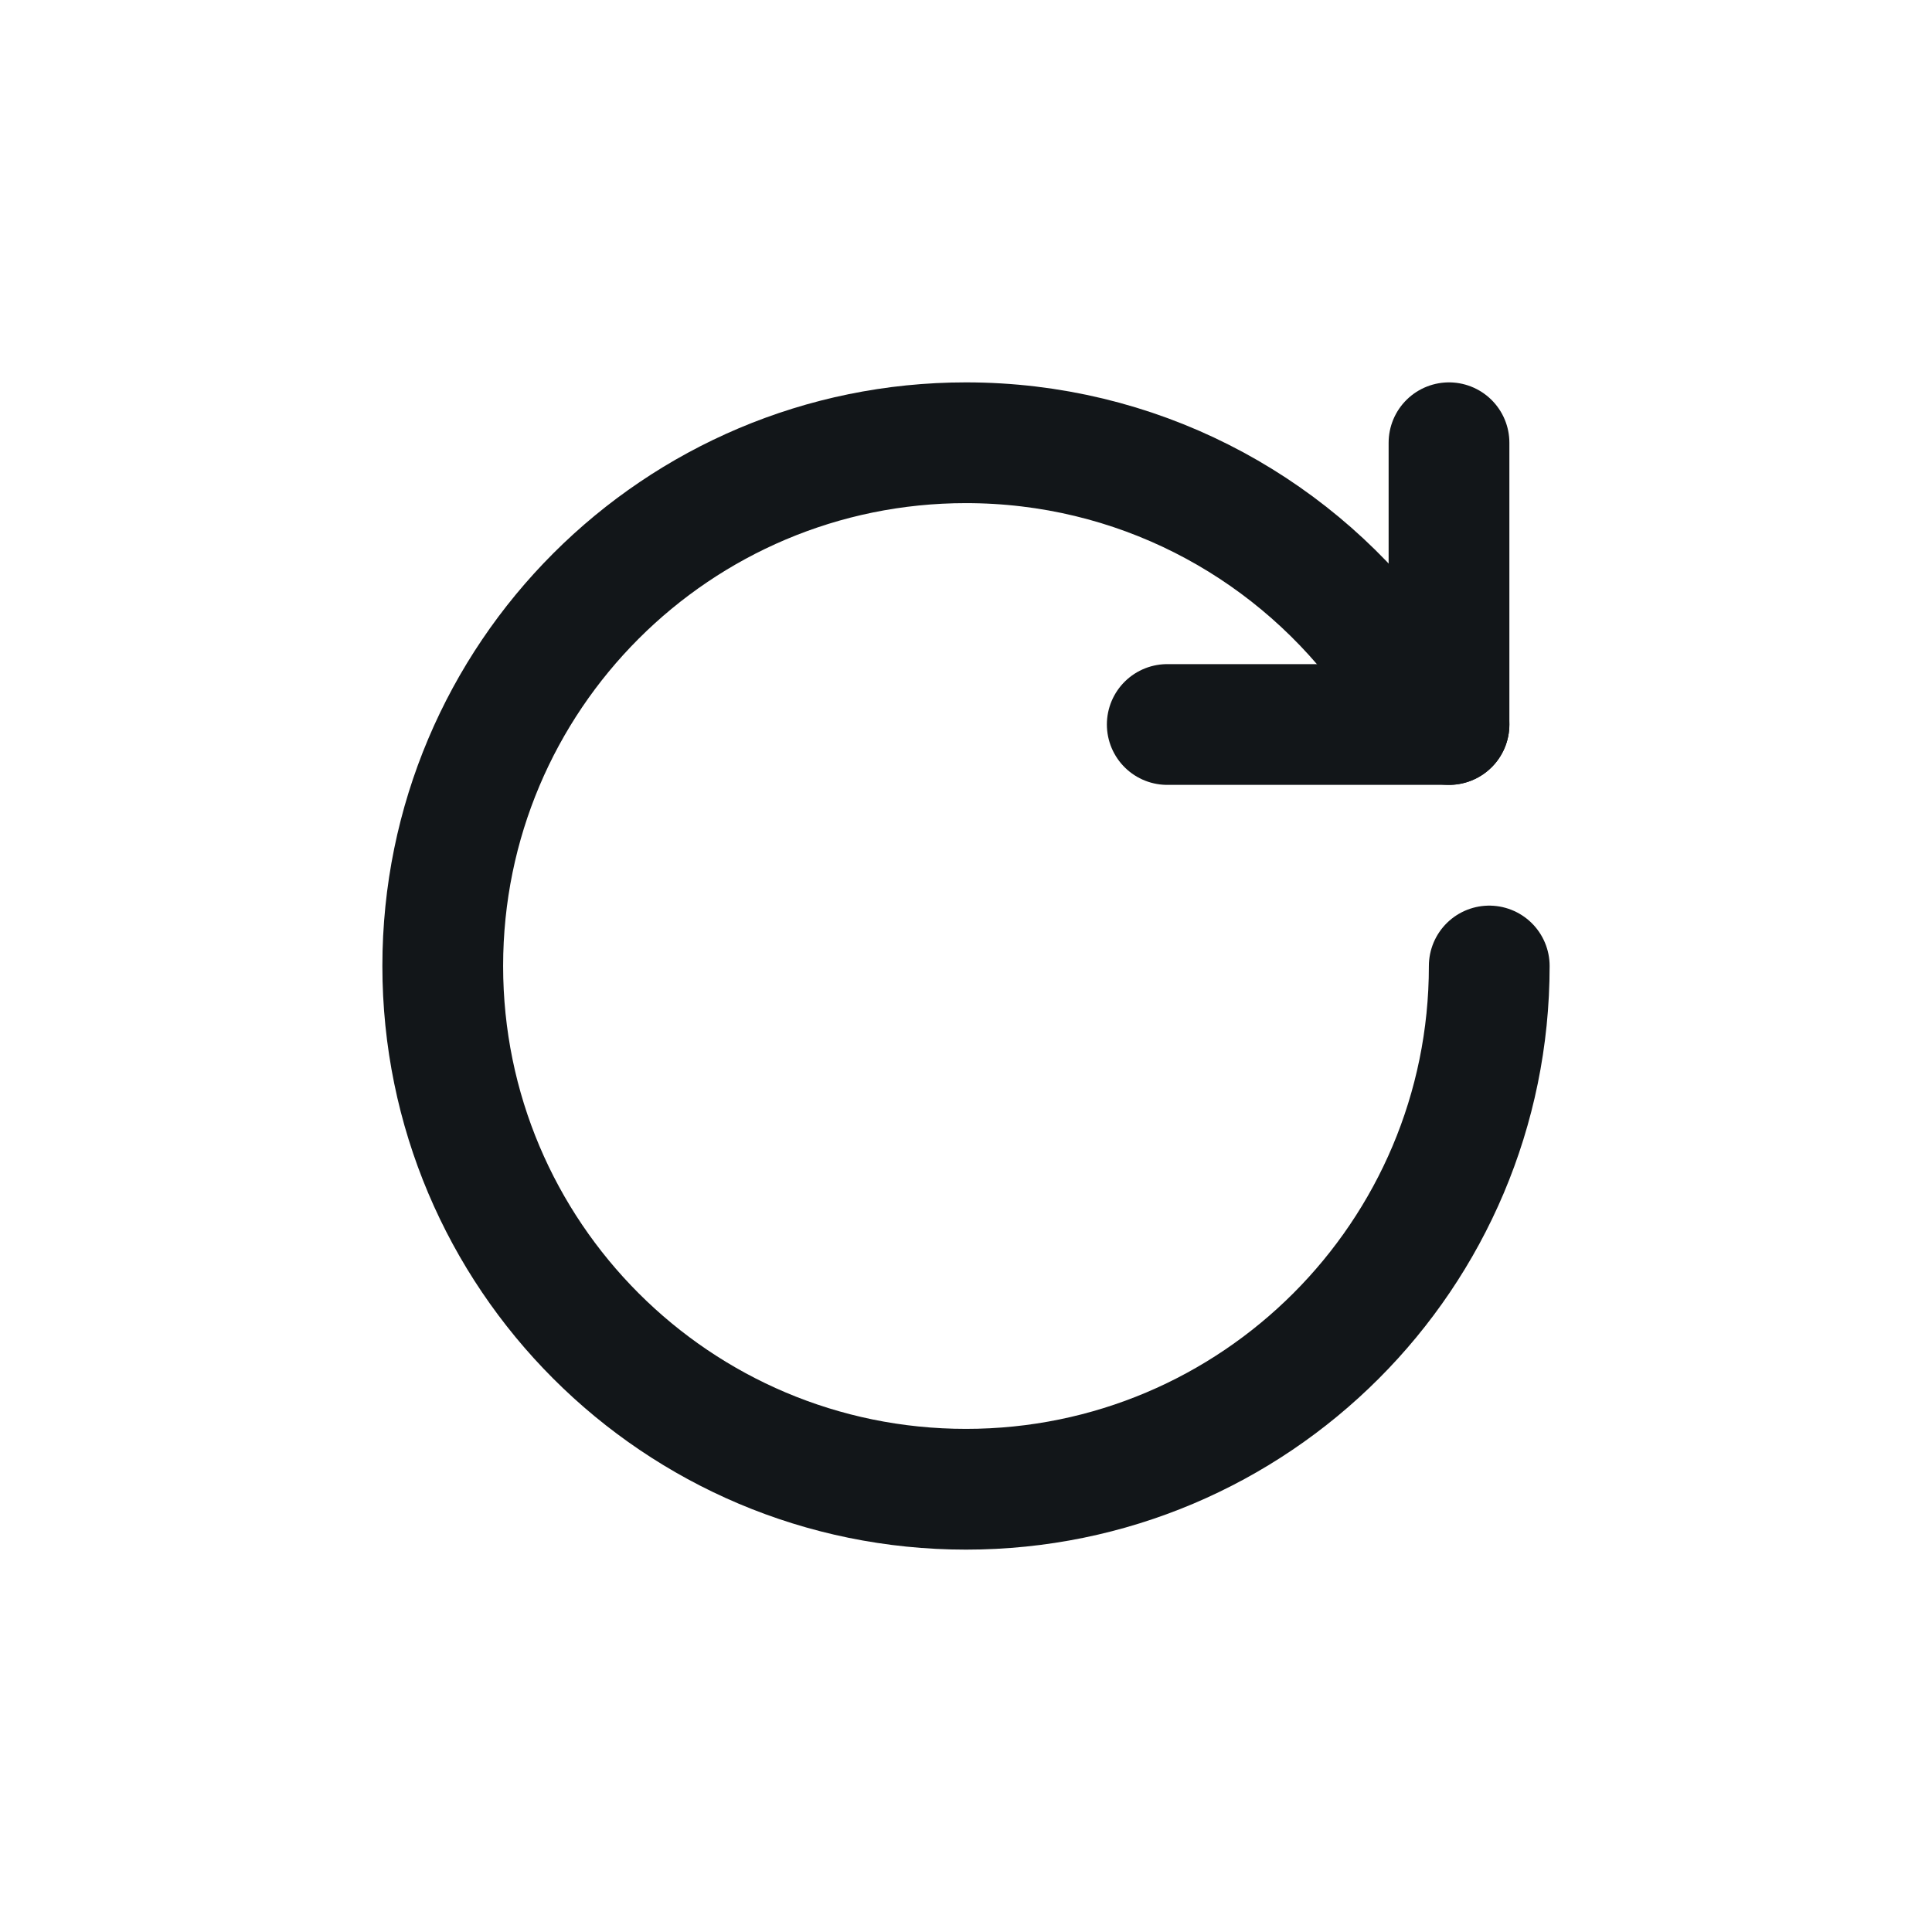 <svg width="24" height="24" viewBox="0 0 24 24" fill="none" xmlns="http://www.w3.org/2000/svg">
<path d="M17.163 8.051C15.976 6.5 14.105 5.5 12 5.5C8.41 5.5 5.5 8.41 5.5 12C5.5 15.59 8.41 18.5 12 18.5C15.59 18.5 18.5 15.59 18.5 12" stroke="#121619" stroke-width="1.5" stroke-linecap="round"/>
<path d="M14.5 9H18" stroke="#121619" stroke-width="1.5" stroke-linecap="round"/>
<path d="M18 5.5V9" stroke="#121619" stroke-width="1.5" stroke-linecap="round"/>
</svg>
